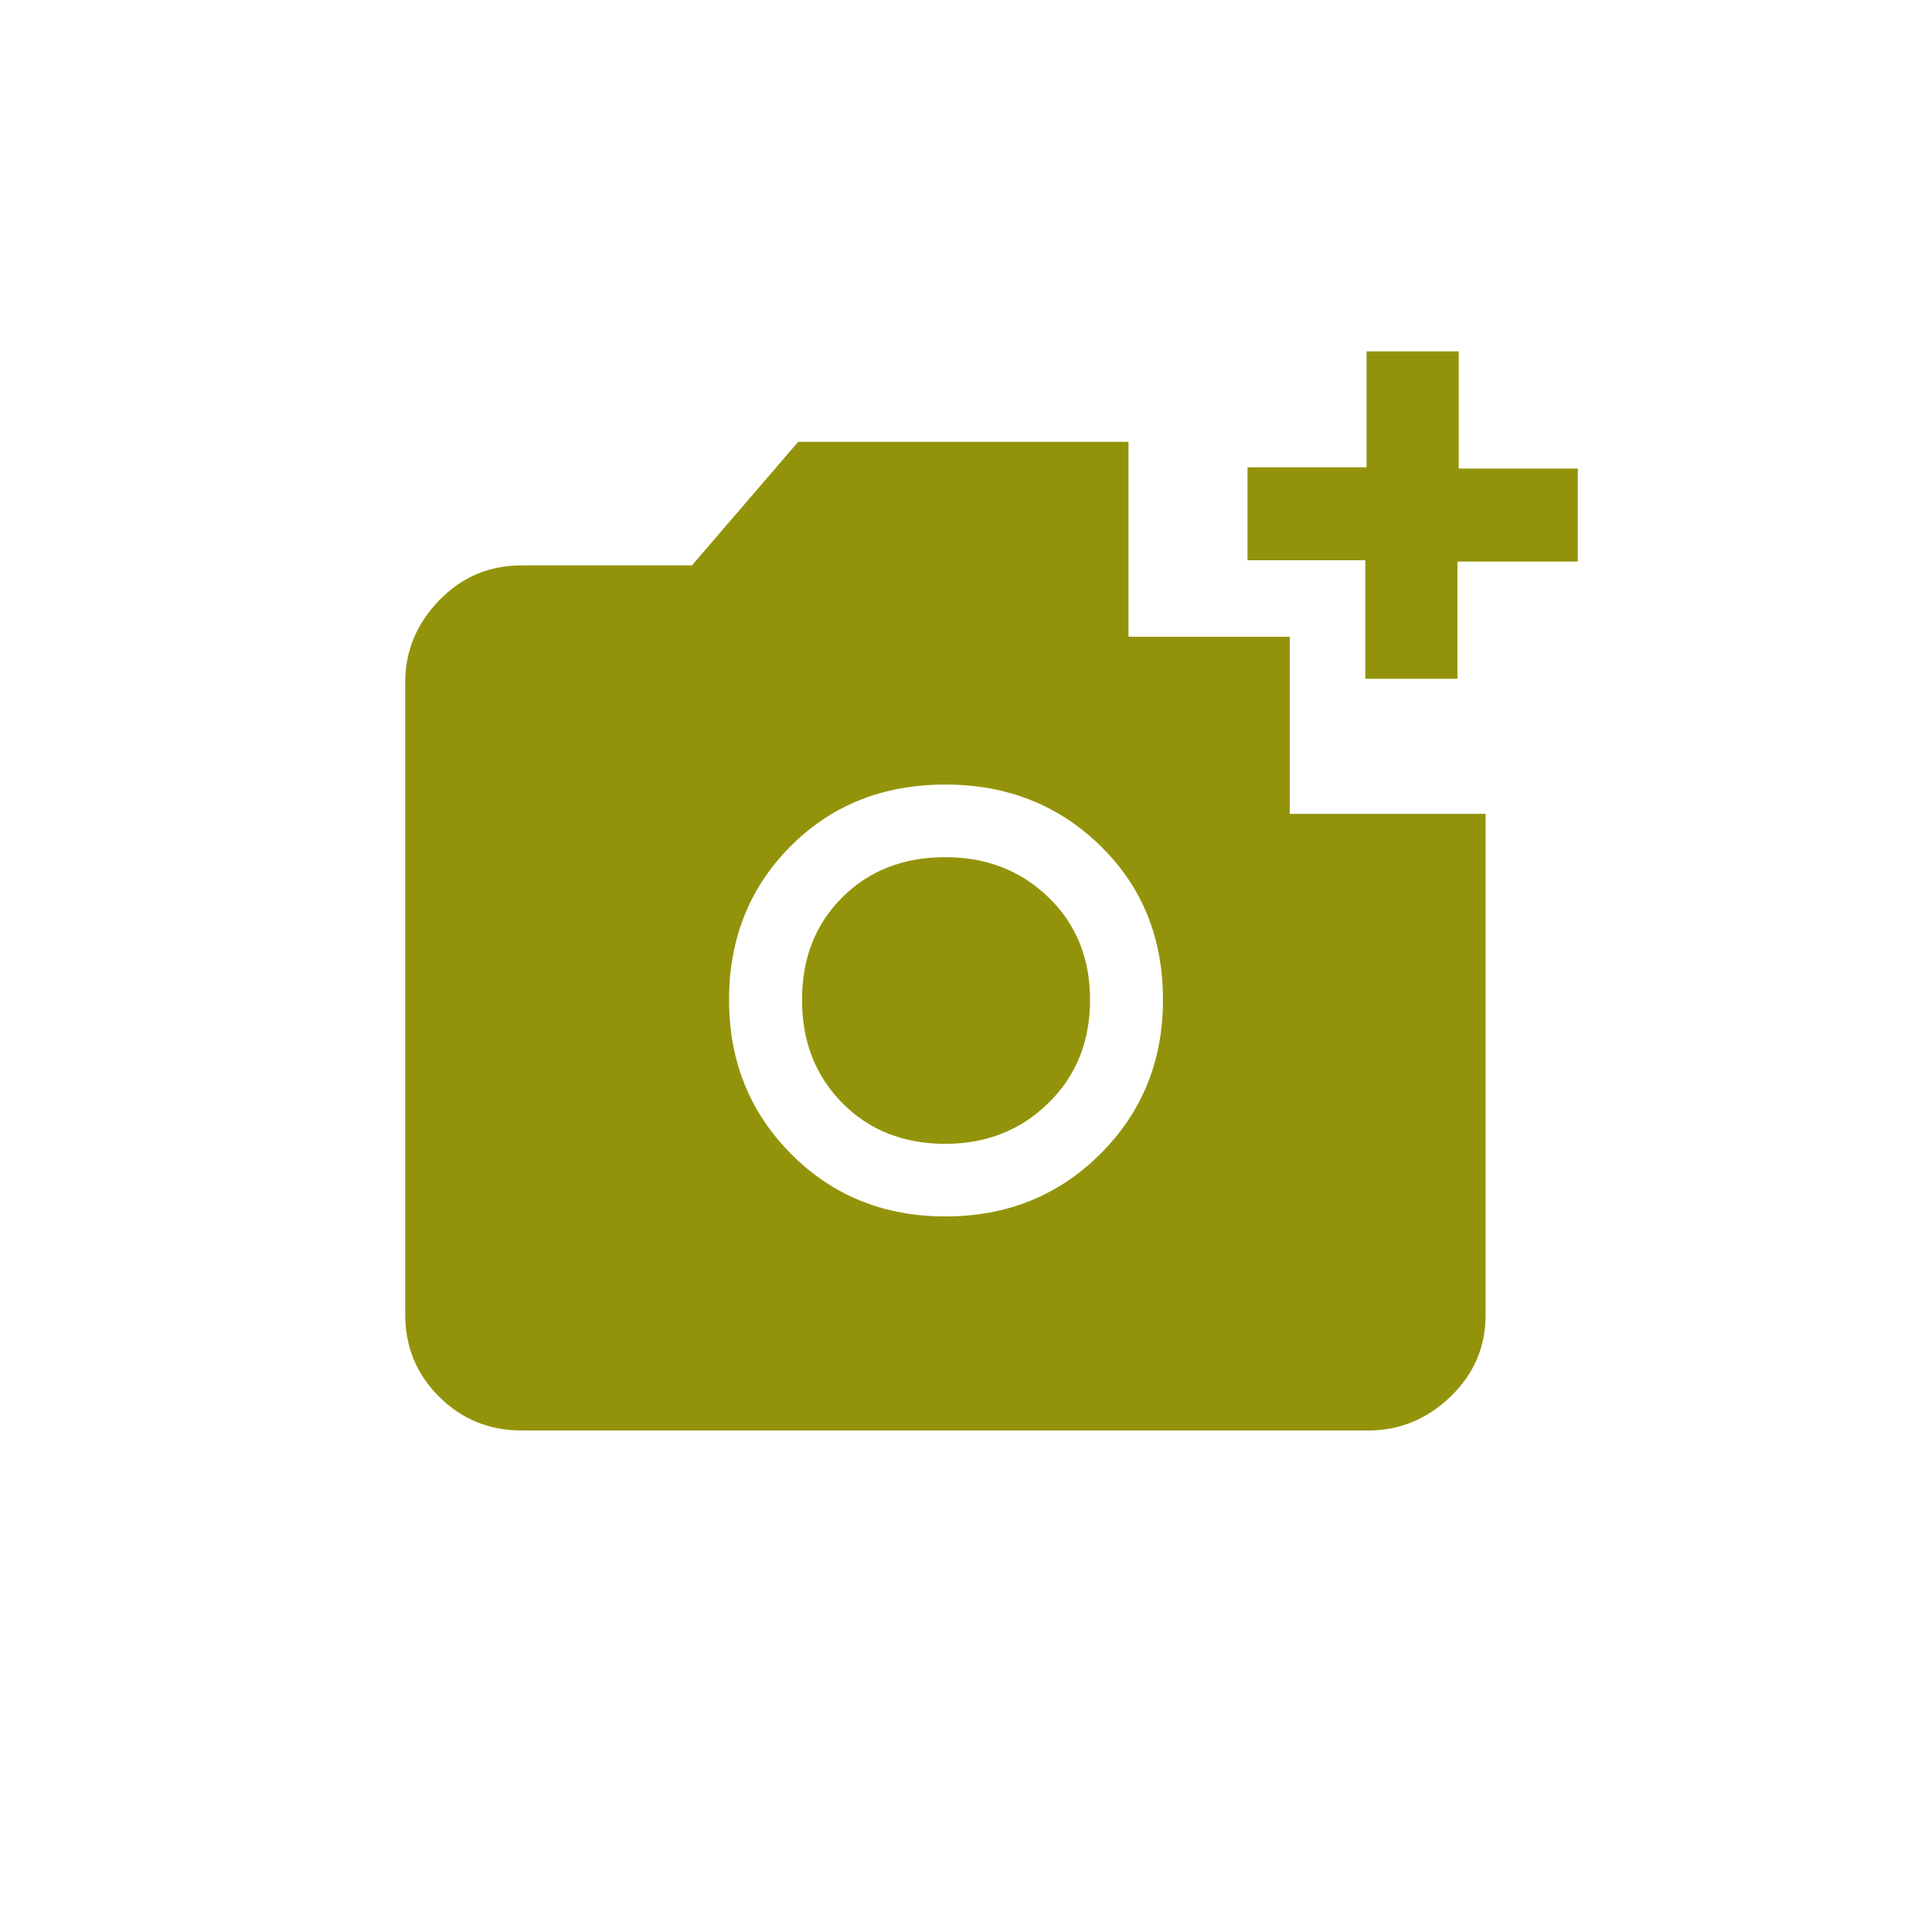<svg width="48" height="48" xmlns="http://www.w3.org/2000/svg">
 <g>
  <title>background</title>
  <rect x="-1" y="-1" width="4.353" height="4.353" id="canvas_background" fill="none"/>
 </g>

 <g>
  <title>Layer 1</title>
  <path d="m12.961,35.54q-1.209,0 -2.051,-0.839q-0.843,-0.839 -0.843,-2.042l0,-15.7q0,-1.171 0.843,-2.042t2.051,-0.87l4.23,0l2.64,-3.07l8.206,0l0,4.843l4.007,0l0,4.4l4.866,0l0,12.44q0,1.203 -0.875,2.042q-0.875,0.839 -2.051,0.839l-21.023,0zm10.527,-5.318q2.29,0 3.848,-1.551q1.558,-1.551 1.558,-3.83q0,-2.311 -1.558,-3.83t-3.848,-1.519q-2.322,0 -3.848,1.535t-1.527,3.814q0,2.279 1.543,3.83q1.543,1.551 3.832,1.551zm0,-1.804q-1.558,0 -2.56,-1.013q-1.002,-1.013 -1.002,-2.564q0,-1.551 1.002,-2.548q1.002,-0.997 2.56,-0.997q1.527,0 2.56,0.997q1.034,0.997 1.034,2.548t-1.034,2.564q-1.034,1.013 -2.56,1.013zm10.432,-11.554l0,-2.944l-2.926,0l0,-2.311l2.958,0l0,-2.88l2.29,0l0,2.912l2.958,0l0,2.311l-2.99,0l0,2.912l-2.29,0z" id="svg_1" fill="#93930b"/>
 </g>
</svg>